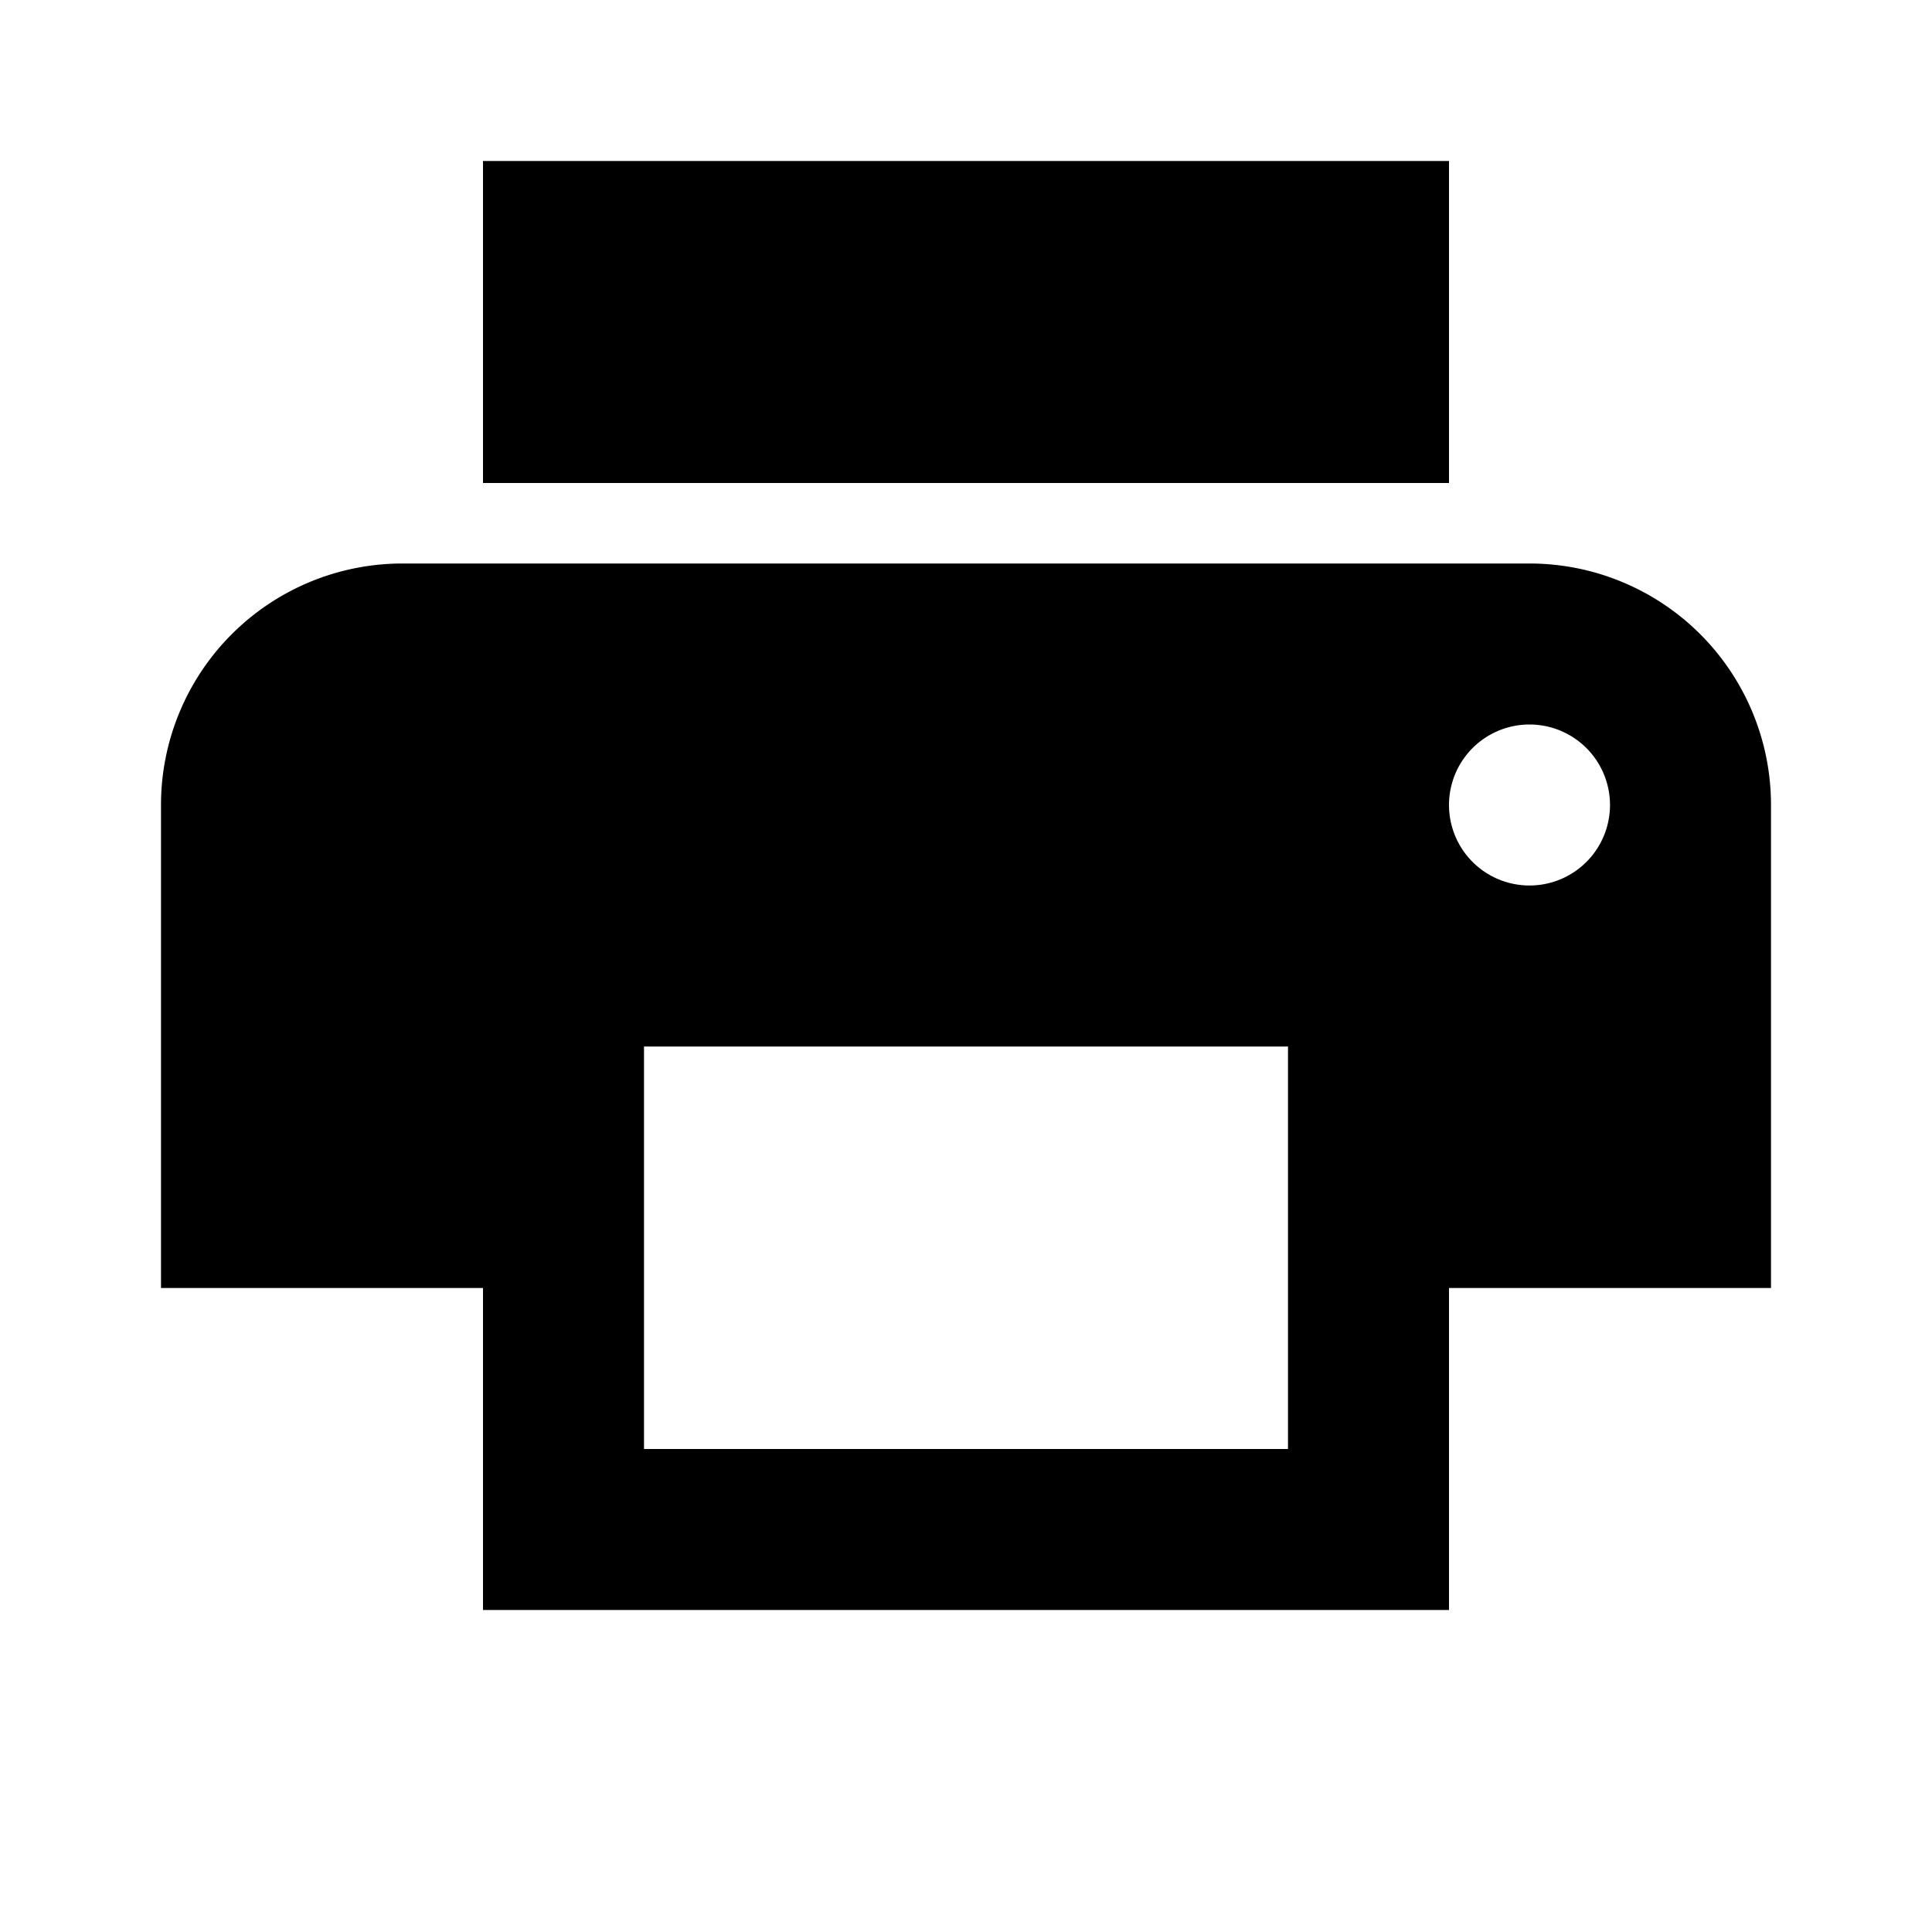 ﻿<?xml version="1.0" encoding="utf-8"?>

<svg xmlns="http://www.w3.org/2000/svg" xmlns:xlink="http://www.w3.org/1999/xlink" version="1.1" viewBox="0 0 24 24" preserveAspectRatio="xMidyMid meet">
	<path d="M18 2V6H6V2H18M19 11A1 1 0 0020 10 1 1 0 0019 9 1 1 0 0018 10 1 1 0 0019 11M16 18V13H8V18H16M19 7A3 3 0 0122 10V16H18V20H6V16H2V10A3 3 0 015 7H19Z"/>
</svg>

